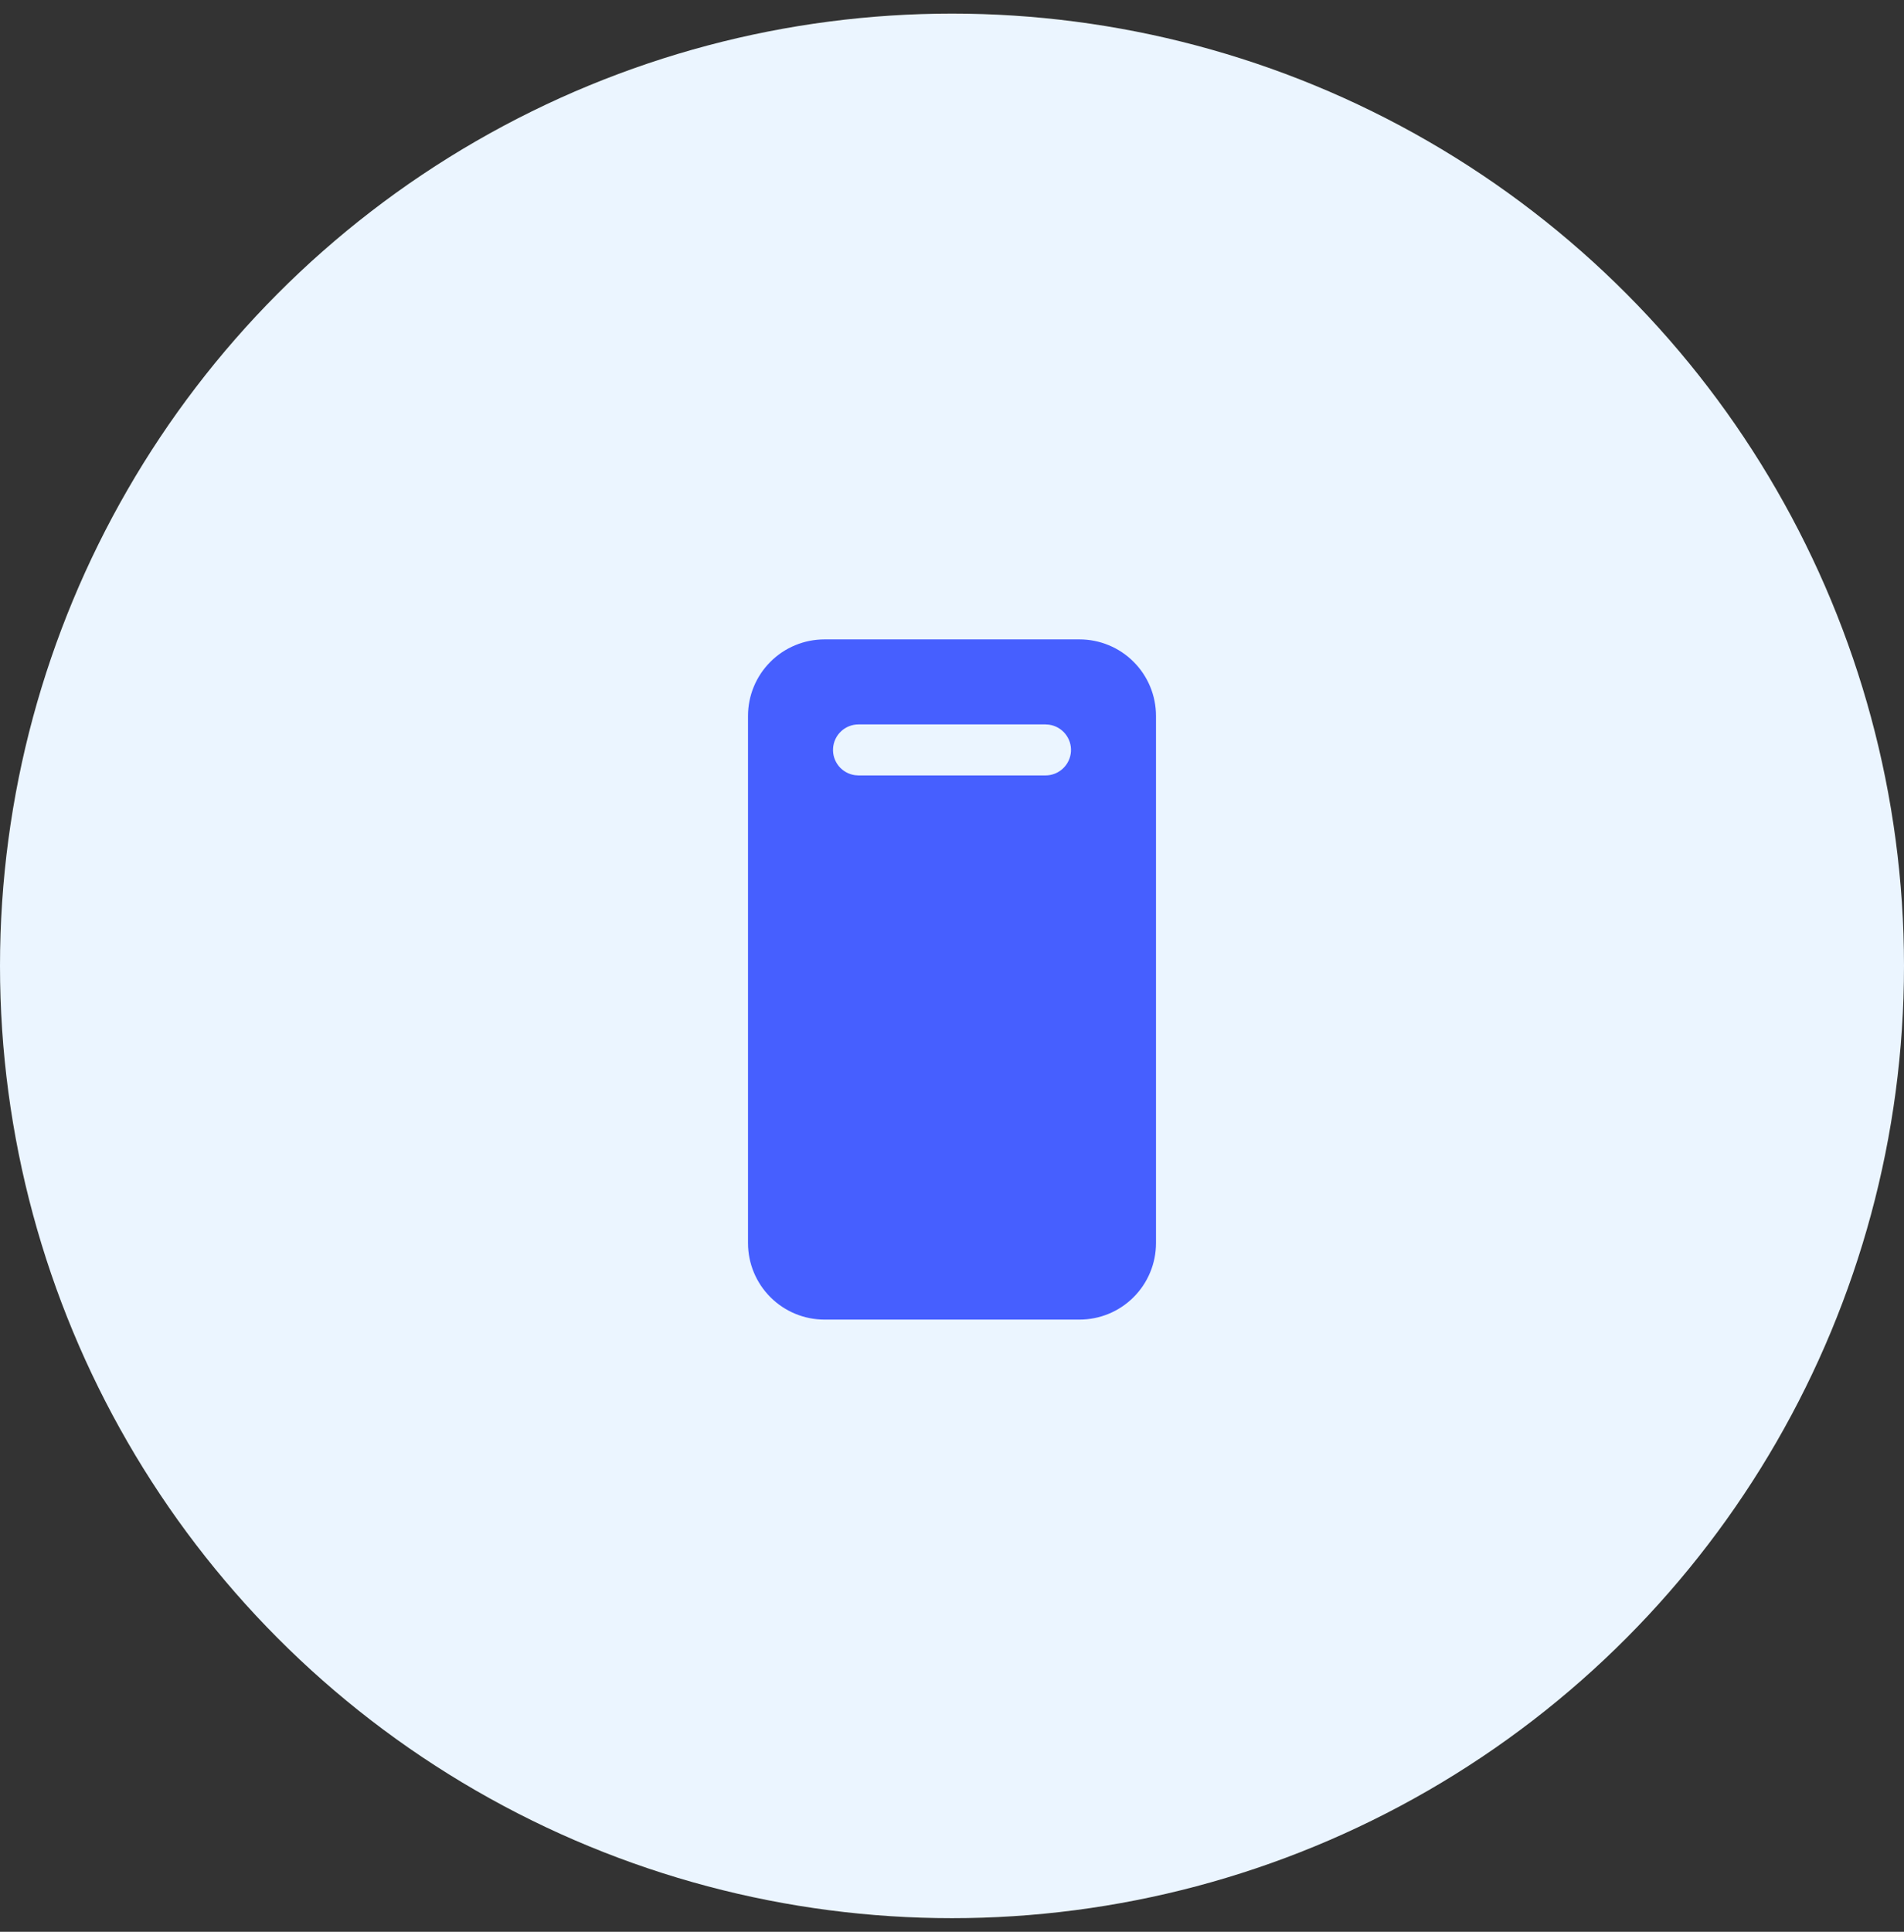 <svg width="70" height="71" viewBox="0 0 70 71" fill="none" xmlns="http://www.w3.org/2000/svg">
<rect x="0" y="0" width="70" height="71" fill="#333333" stroke="none"/>
<circle cx="35" cy="35.5" r="35" fill="#EBF5FF"/>
<path d="M39.688 23.5C40.433 23.5 41.149 23.796 41.676 24.324C42.204 24.851 42.5 25.567 42.5 26.312V45.688C42.5 46.433 42.204 47.149 41.676 47.676C41.149 48.204 40.433 48.5 39.688 48.5H30.312C29.567 48.5 28.851 48.204 28.324 47.676C27.796 47.149 27.5 46.433 27.5 45.688V26.312C27.5 25.567 27.796 24.851 28.324 24.324C28.851 23.796 29.567 23.5 30.312 23.5H39.688ZM38.438 26.625H31.562C31.325 26.625 31.096 26.715 30.923 26.878C30.749 27.04 30.644 27.262 30.628 27.499C30.611 27.736 30.686 27.97 30.835 28.154C30.985 28.338 31.2 28.459 31.435 28.491L31.562 28.5H38.438C38.675 28.5 38.904 28.41 39.077 28.247C39.251 28.085 39.356 27.863 39.373 27.626C39.389 27.389 39.314 27.155 39.164 26.971C39.015 26.787 38.8 26.666 38.565 26.634L38.438 26.625Z" fill="#465fff"/>
</svg>
